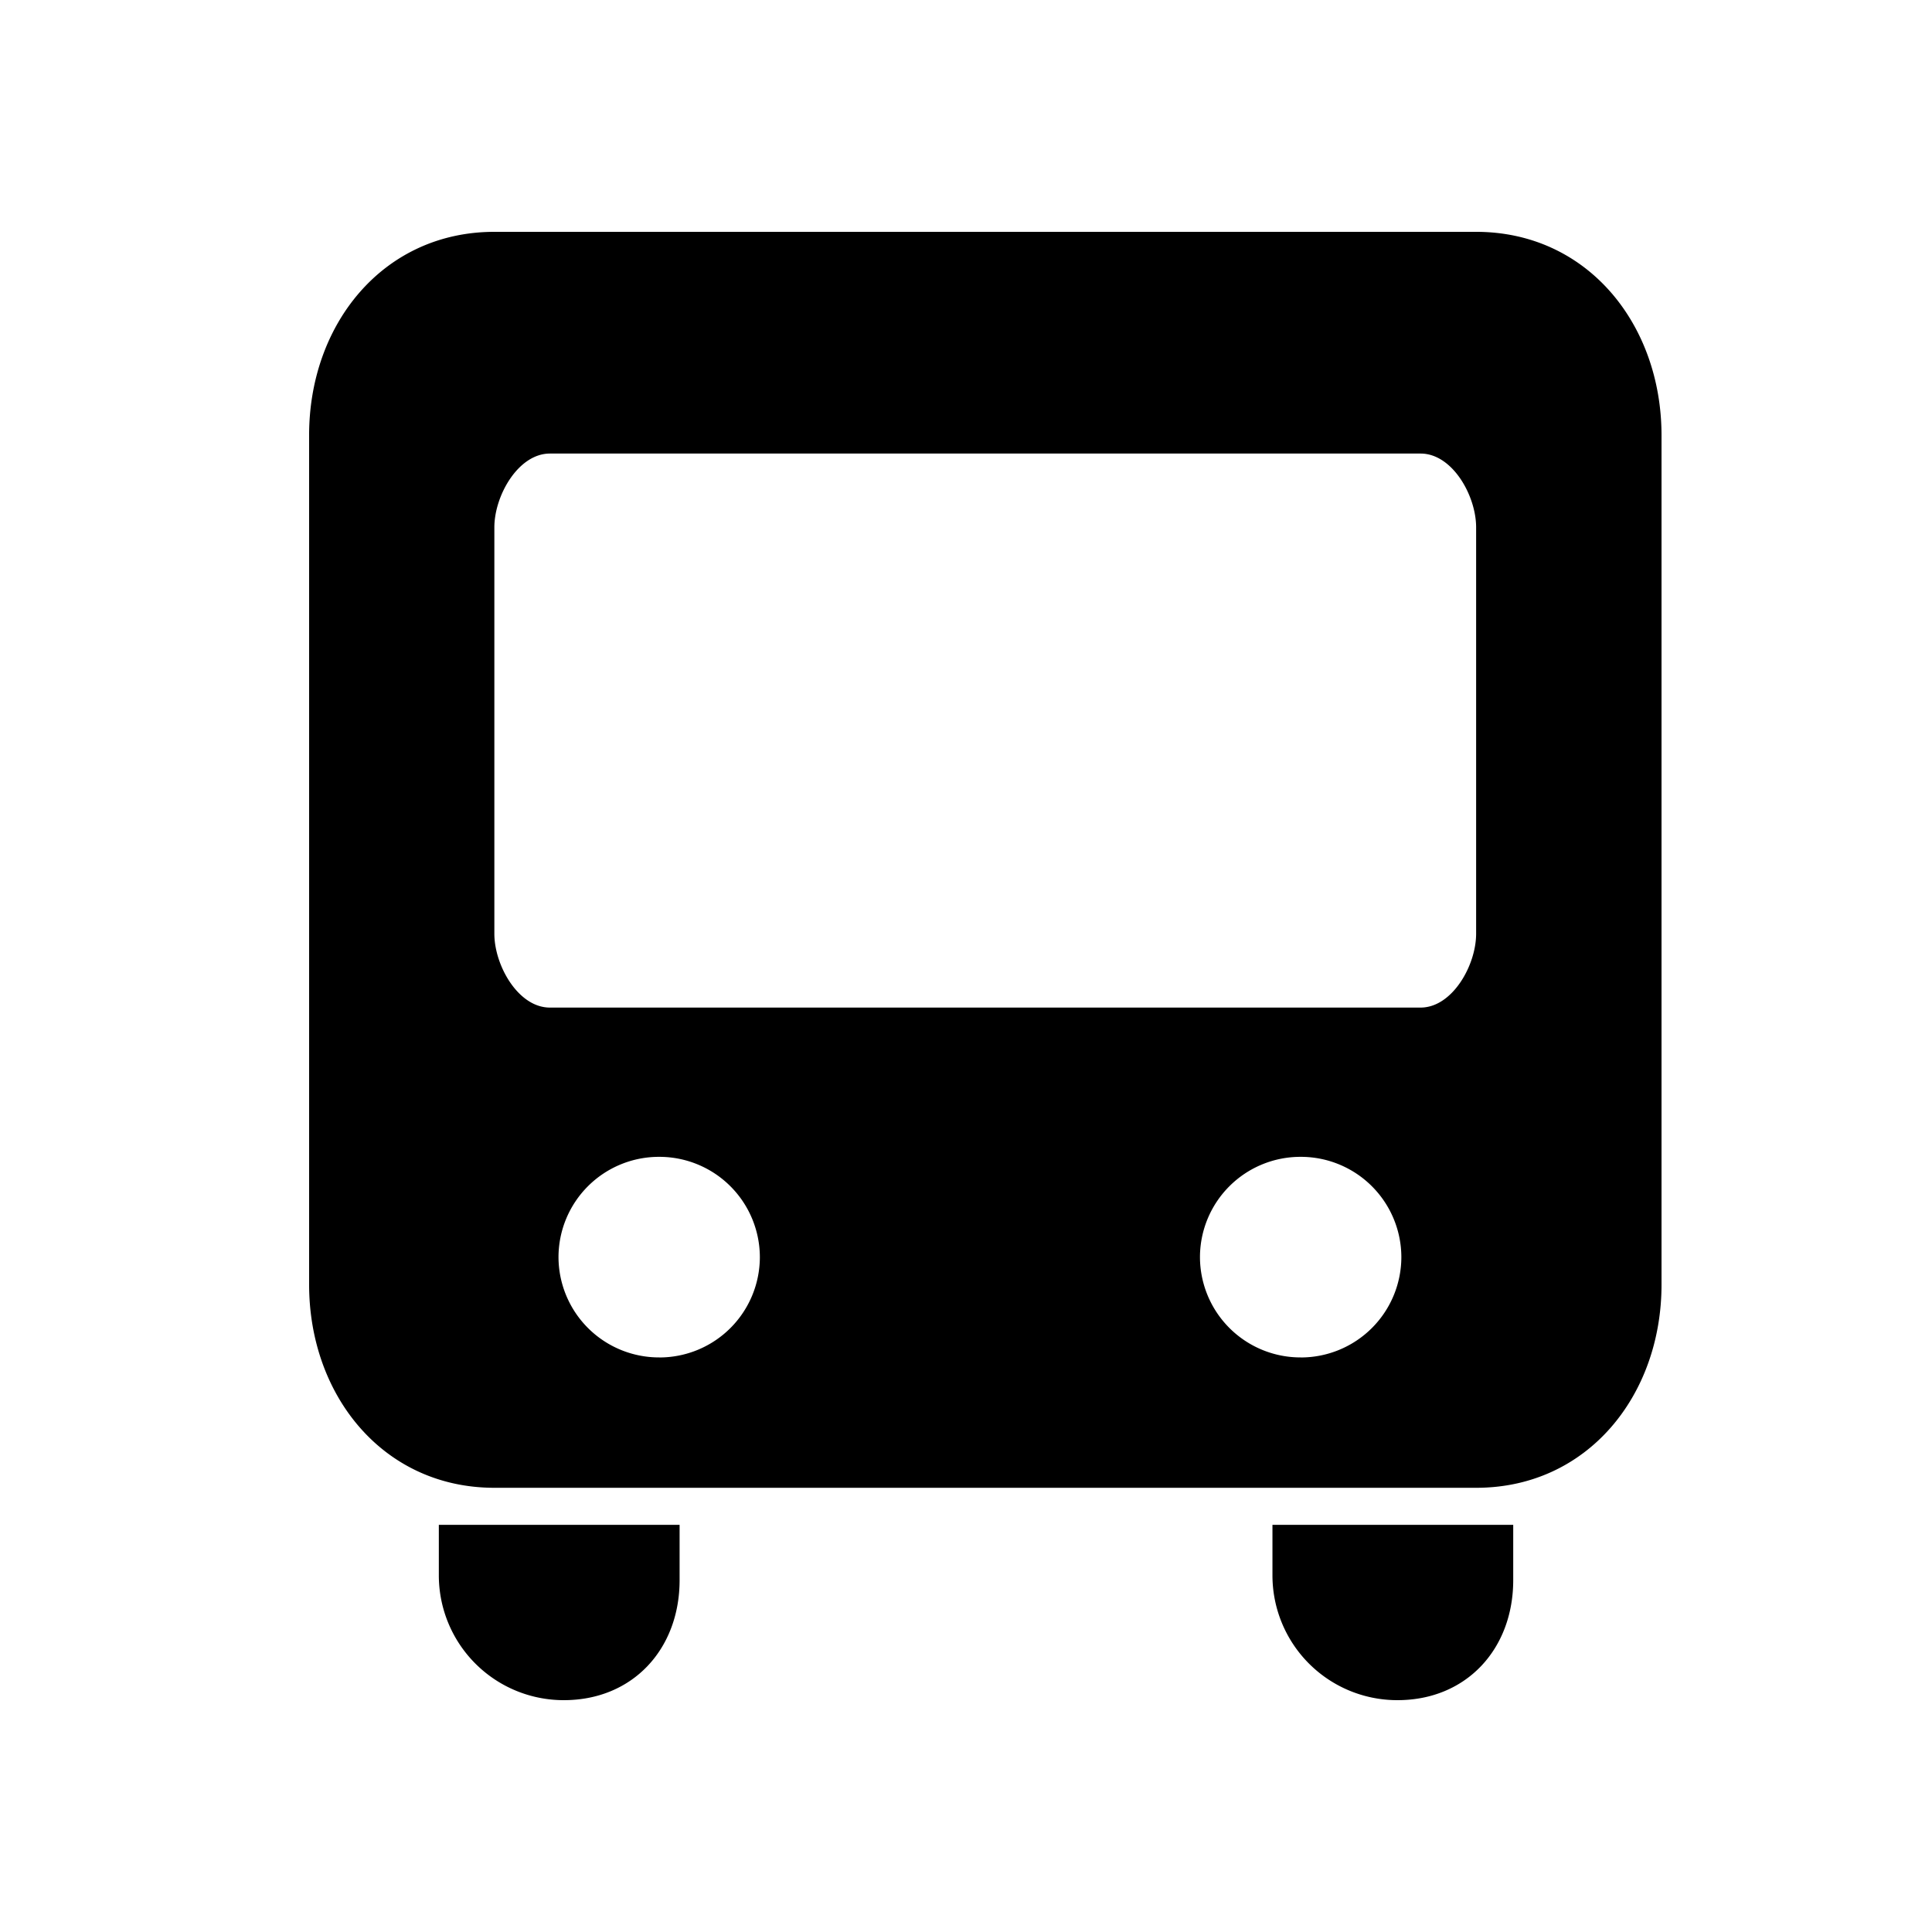 <?xml version="1.0" standalone="no"?><!DOCTYPE svg PUBLIC "-//W3C//DTD SVG 1.1//EN" "http://www.w3.org/Graphics/SVG/1.1/DTD/svg11.dtd"><svg t="1599485617007" class="icon" viewBox="0 0 1024 1024" version="1.1" xmlns="http://www.w3.org/2000/svg" p-id="18477" xmlns:xlink="http://www.w3.org/1999/xlink" width="200" height="200"><defs><style type="text/css"></style></defs><path d="M782.377 122.88H262.021C203.1 122.88 163.84 171.827 163.84 230.564v450.314c0 58.737 39.26 107.684 98.181 107.684h520.438c58.921 0 98.181-48.947 98.181-107.684V230.564C880.558 171.827 841.318 122.88 782.377 122.88zM349.389 719.462a53.289 53.289 0 0 1-53.371-53.187 53.228 53.228 0 0 1 53.371-53.125 53.268 53.268 0 0 1 53.35 53.125 53.248 53.248 0 0 1-53.35 53.207z m339.988 0a53.289 53.289 0 0 1-53.371-53.187 53.228 53.228 0 0 1 53.371-53.125 53.268 53.268 0 0 1 53.371 53.125 53.289 53.289 0 0 1-53.371 53.207z m93-224.563c0 16.794-12.657 39.137-29.43 39.137H291.451c-16.855 0-29.43-22.426-29.43-39.137V279.511c0-16.794 12.657-39.117 29.43-39.117h461.496c16.855 0 29.43 22.323 29.43 39.117v215.388zM360.202 837.509c0 36.475-24.781 63.611-61.358 63.611a66.15 66.15 0 0 1-66.253-66.048v-26.89h127.611v29.327z m441.836 0c0 36.475-24.781 63.611-61.358 63.611a66.15 66.15 0 0 1-66.253-66.048v-26.89h127.611v29.327z" p-id="18478"></path></svg>